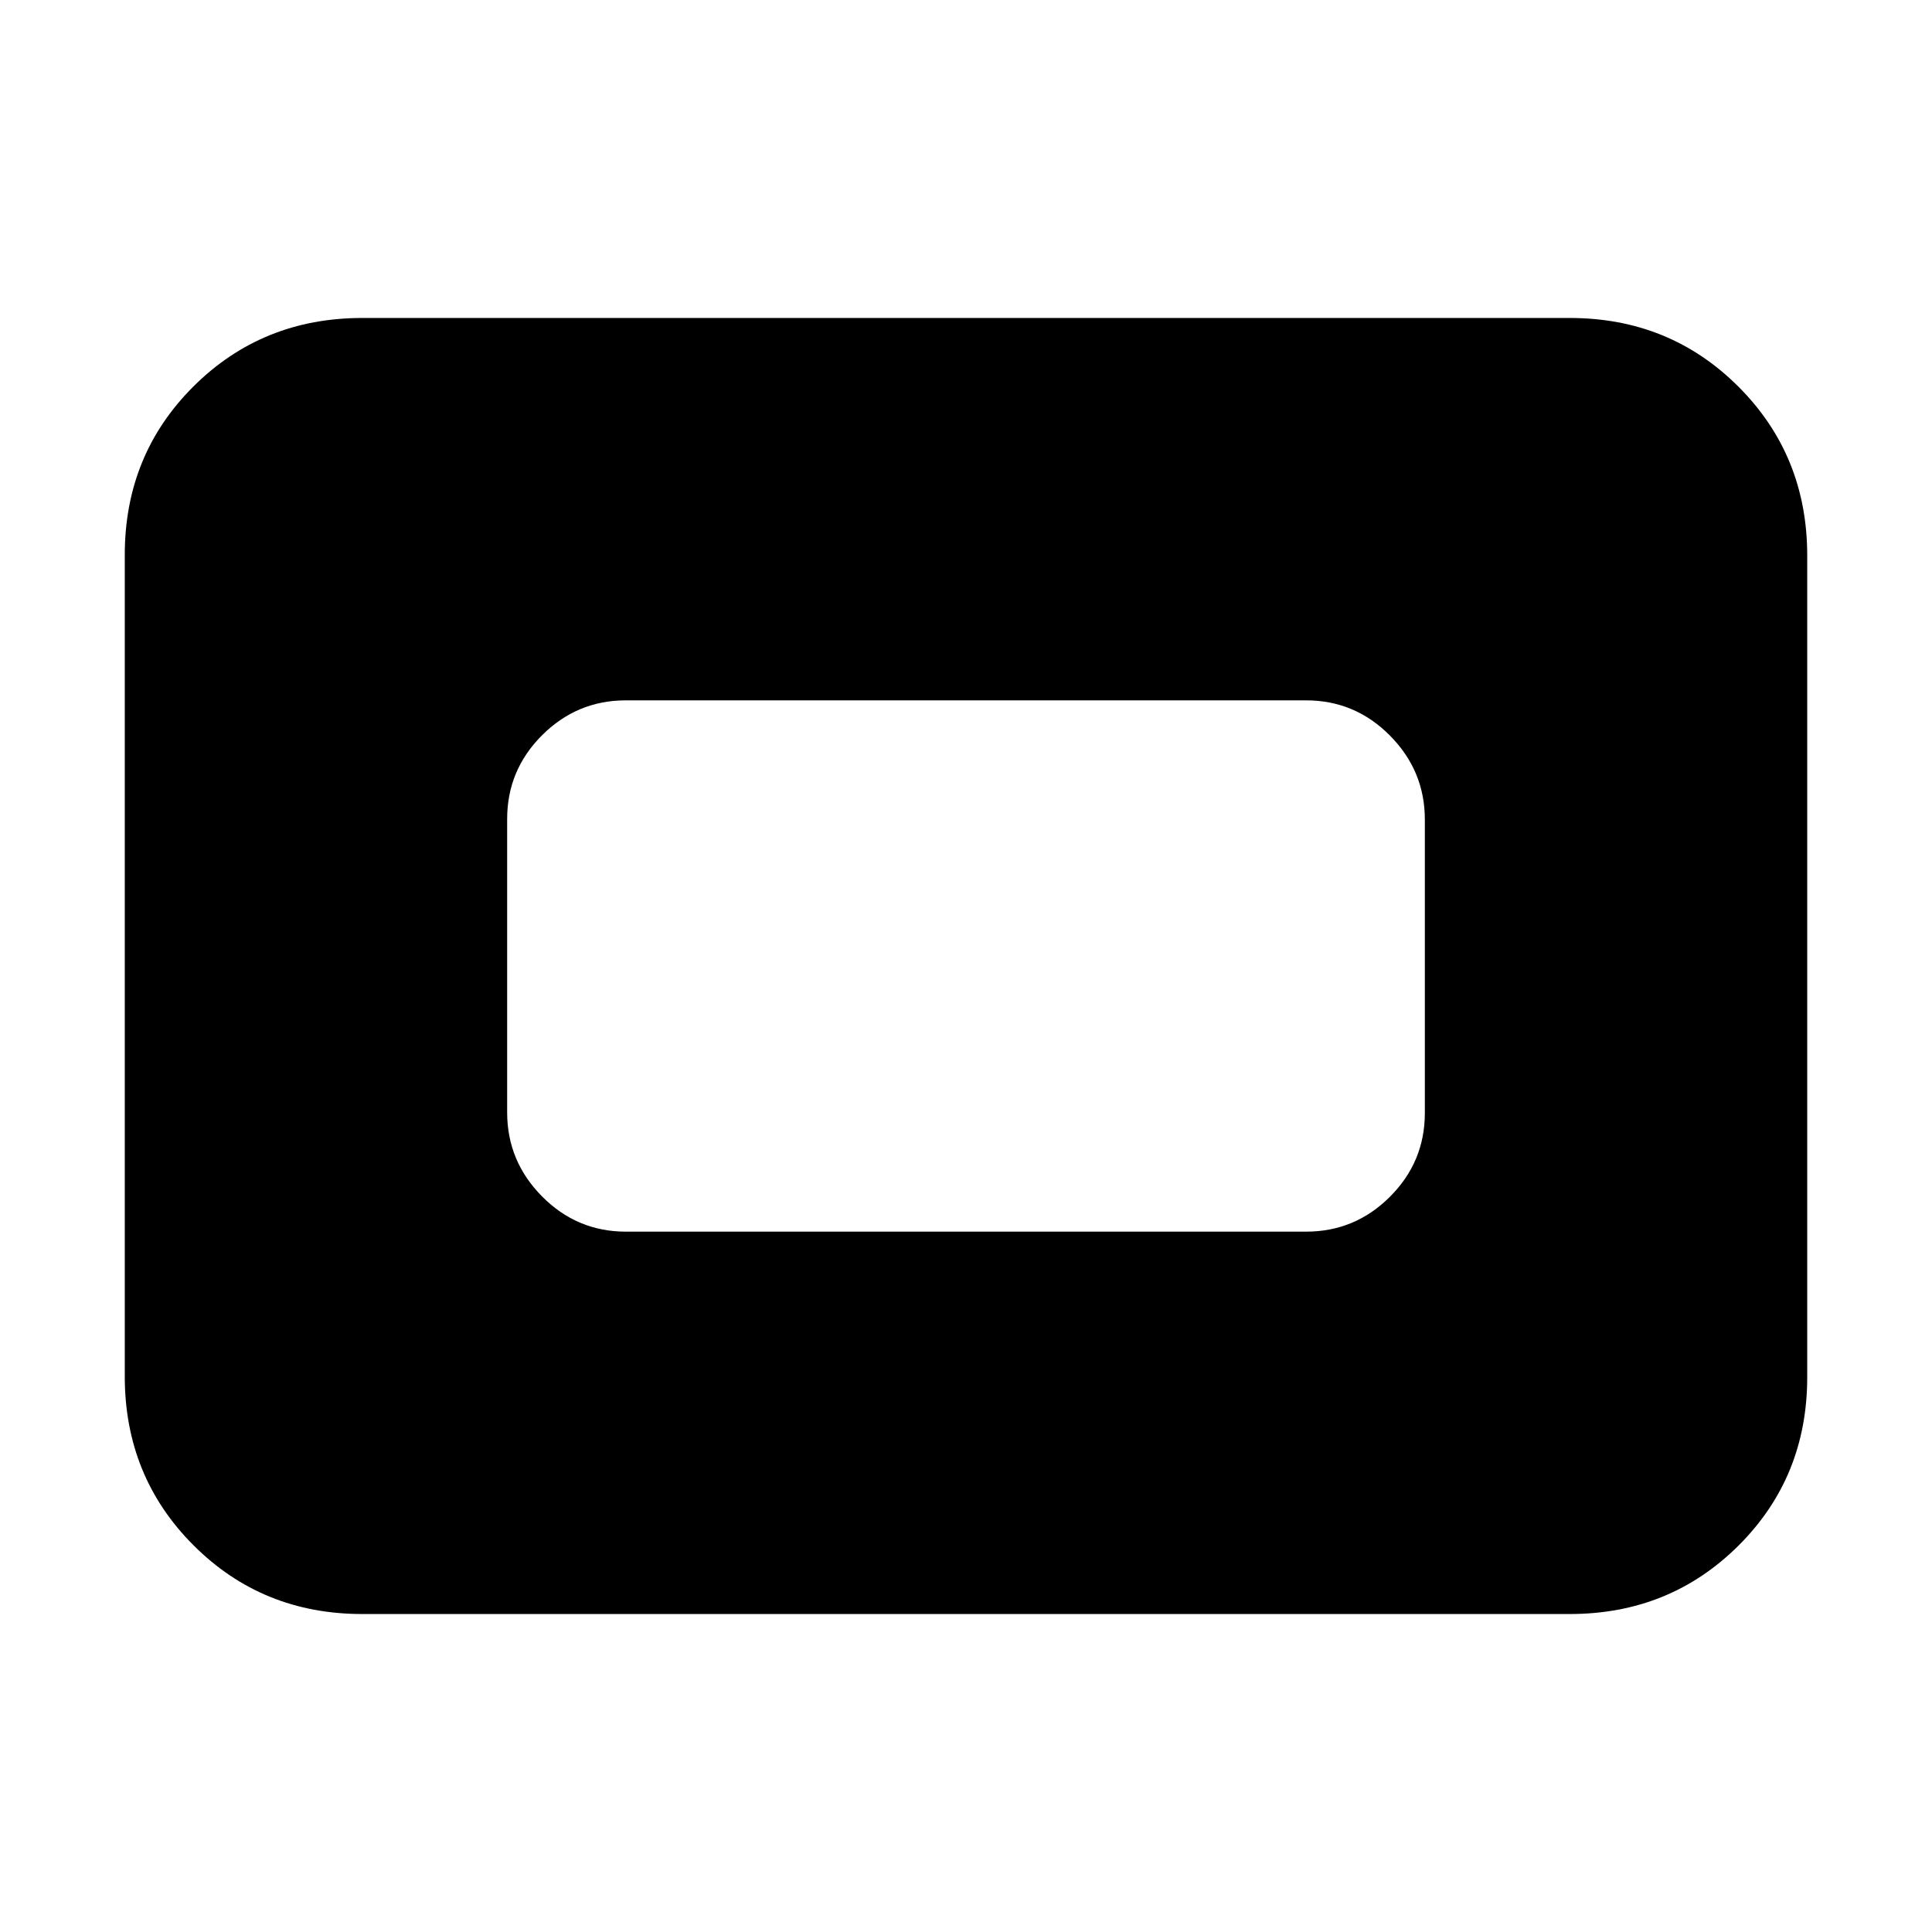 <svg xmlns="http://www.w3.org/2000/svg" height="20" viewBox="0 -960 960 960" width="20"><path d="M180-158q-49.7 0-83.85-34.162Q62-226.324 62-276.04v-408.243Q62-734 96.15-768T180-802h600q49.7 0 83.85 34.162Q898-733.676 898-683.96v408.243Q898-226 863.85-192T780-158H180Zm131-190h338q24.3 0 41.65-17.338Q708-382.677 708-406.96v-145.757Q708-577 690.65-594.5T649-612H311q-24.3 0-41.65 17.338Q252-577.323 252-553.04v145.757Q252-383 269.35-365.5T311-348Z"/></svg>